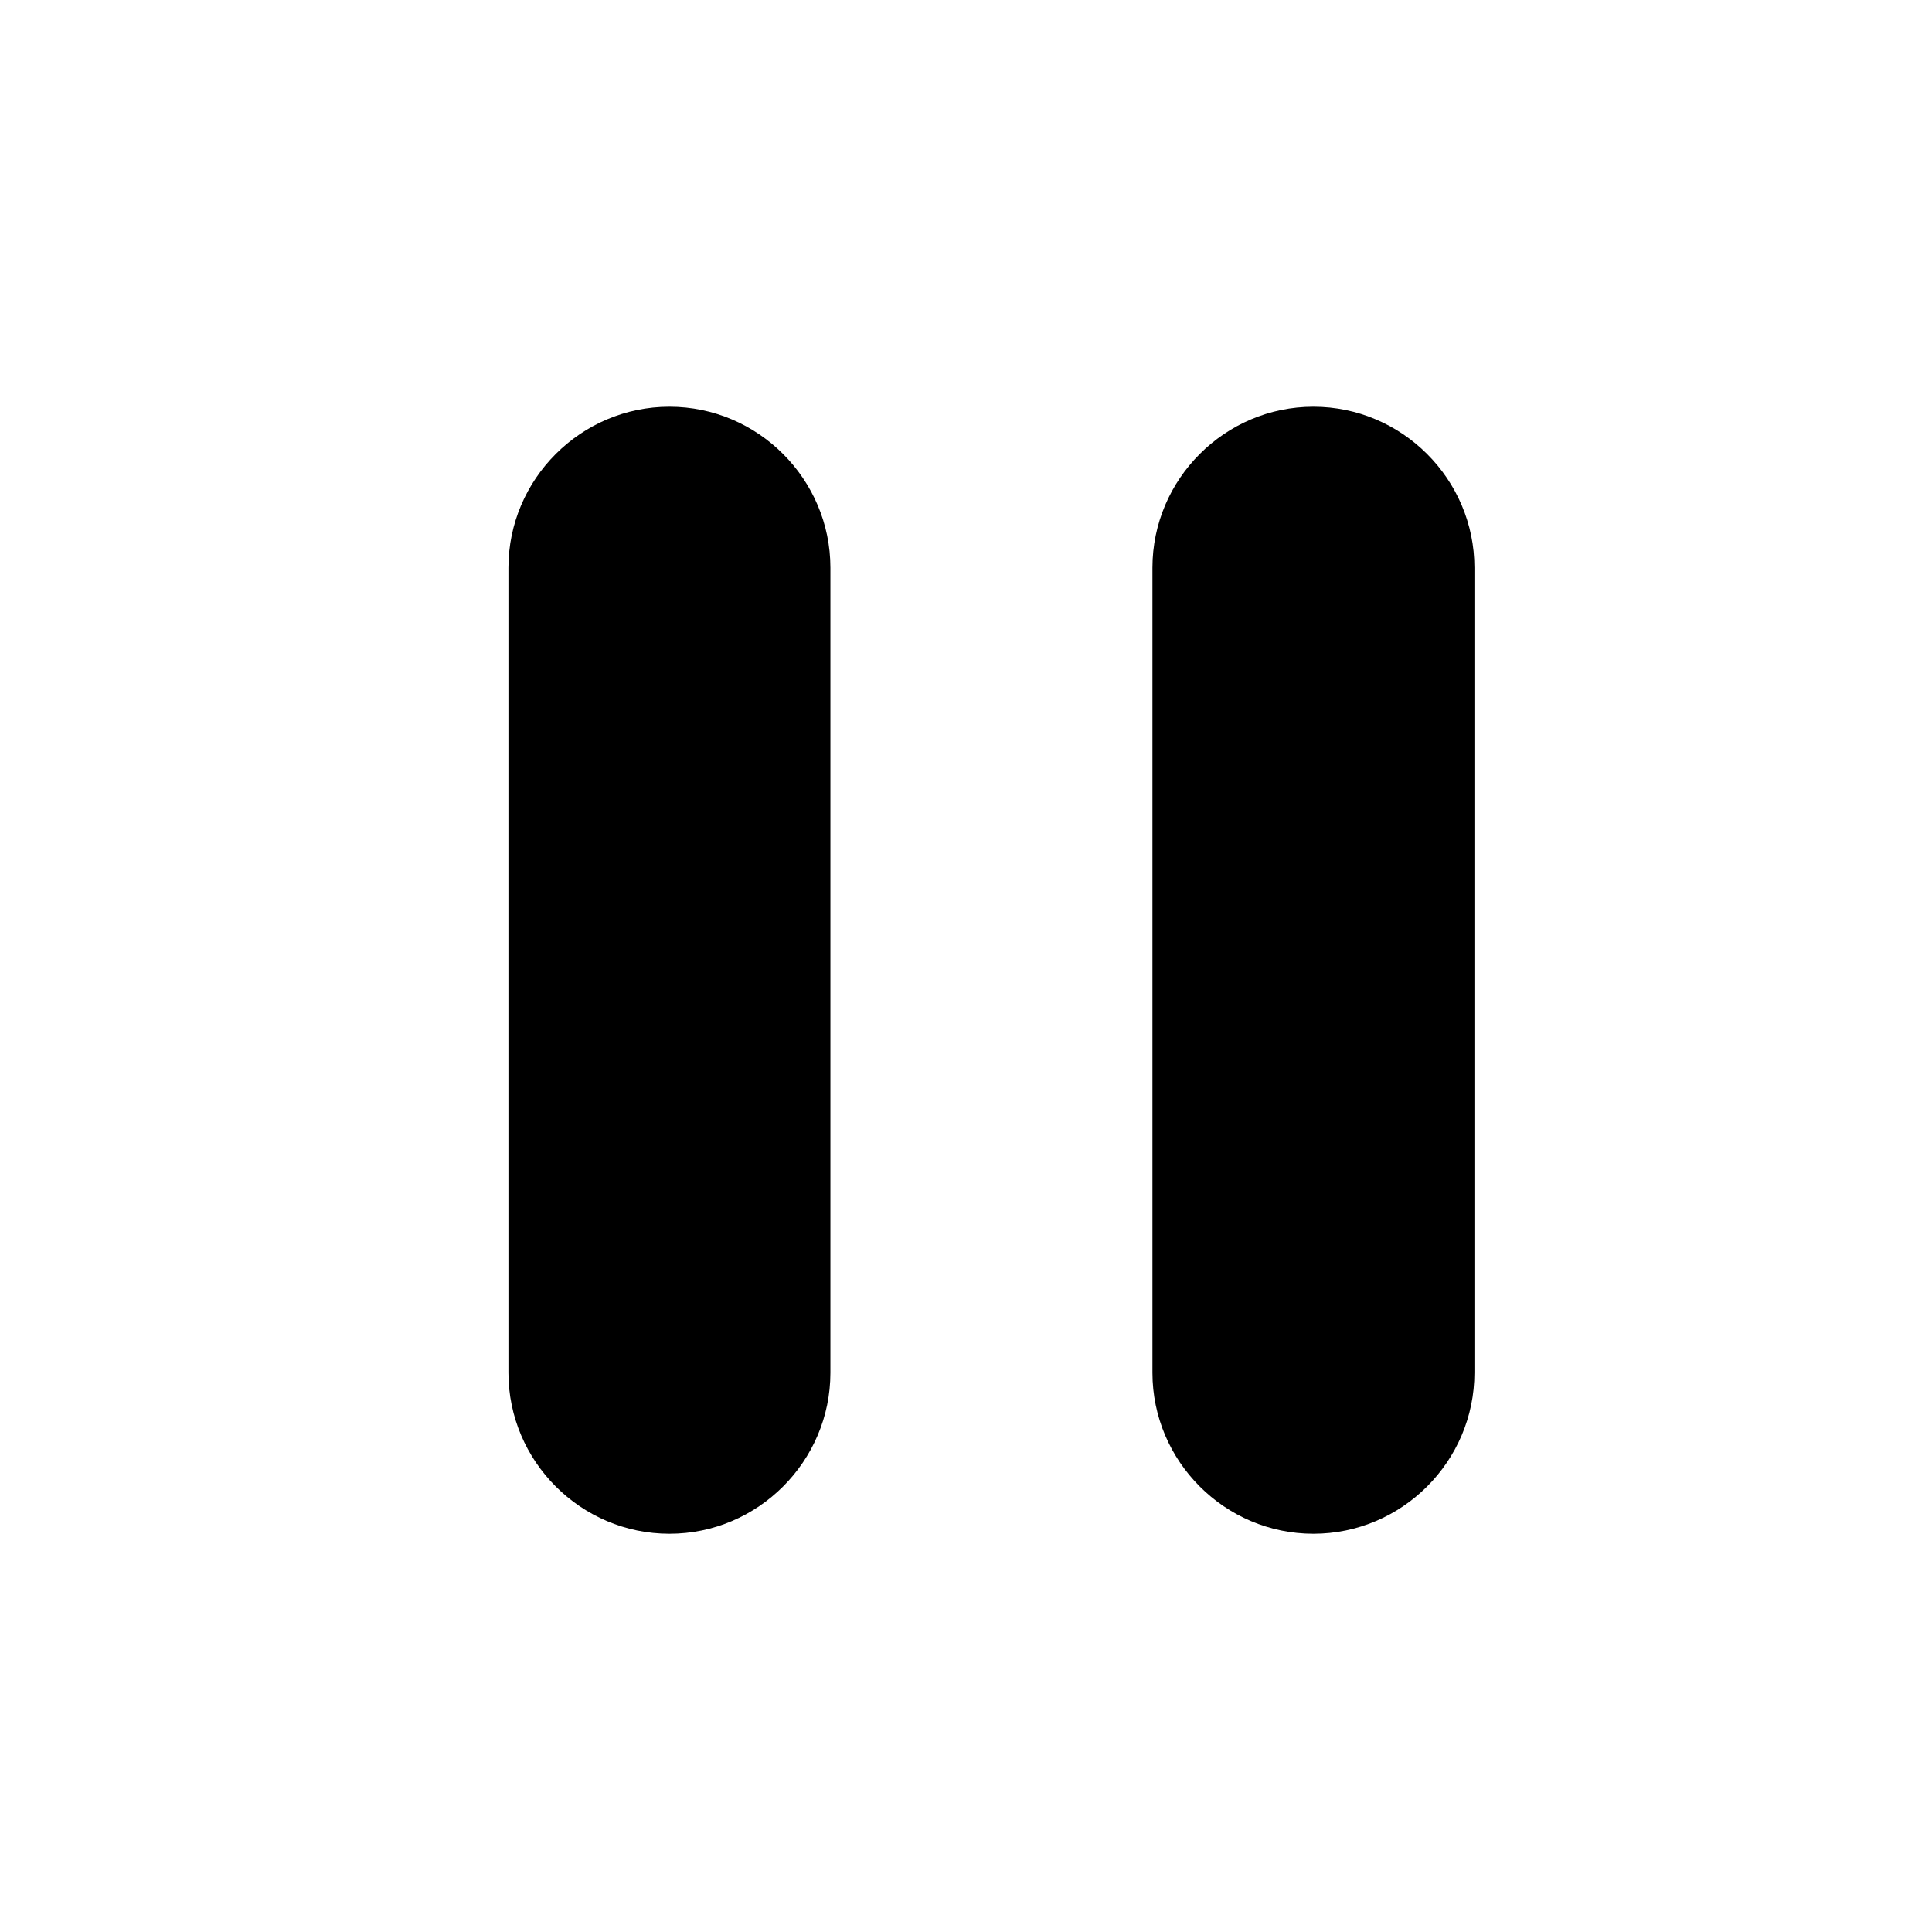 <svg viewBox="0 0 38 38" fill="none" xmlns="http://www.w3.org/2000/svg">
<path d="M13.167 30.167C14.908 30.167 16.333 28.742 16.333 27V11.167C16.333 9.425 14.908 8 13.167 8C11.425 8 10 9.425 10 11.167V27C10 28.742 11.425 30.167 13.167 30.167ZM22.667 11.167V27C22.667 28.742 24.092 30.167 25.833 30.167C27.575 30.167 29 28.742 29 27V11.167C29 9.425 27.575 8 25.833 8C24.092 8 22.667 9.425 22.667 11.167Z" fill="currentColor"/>
</svg>
